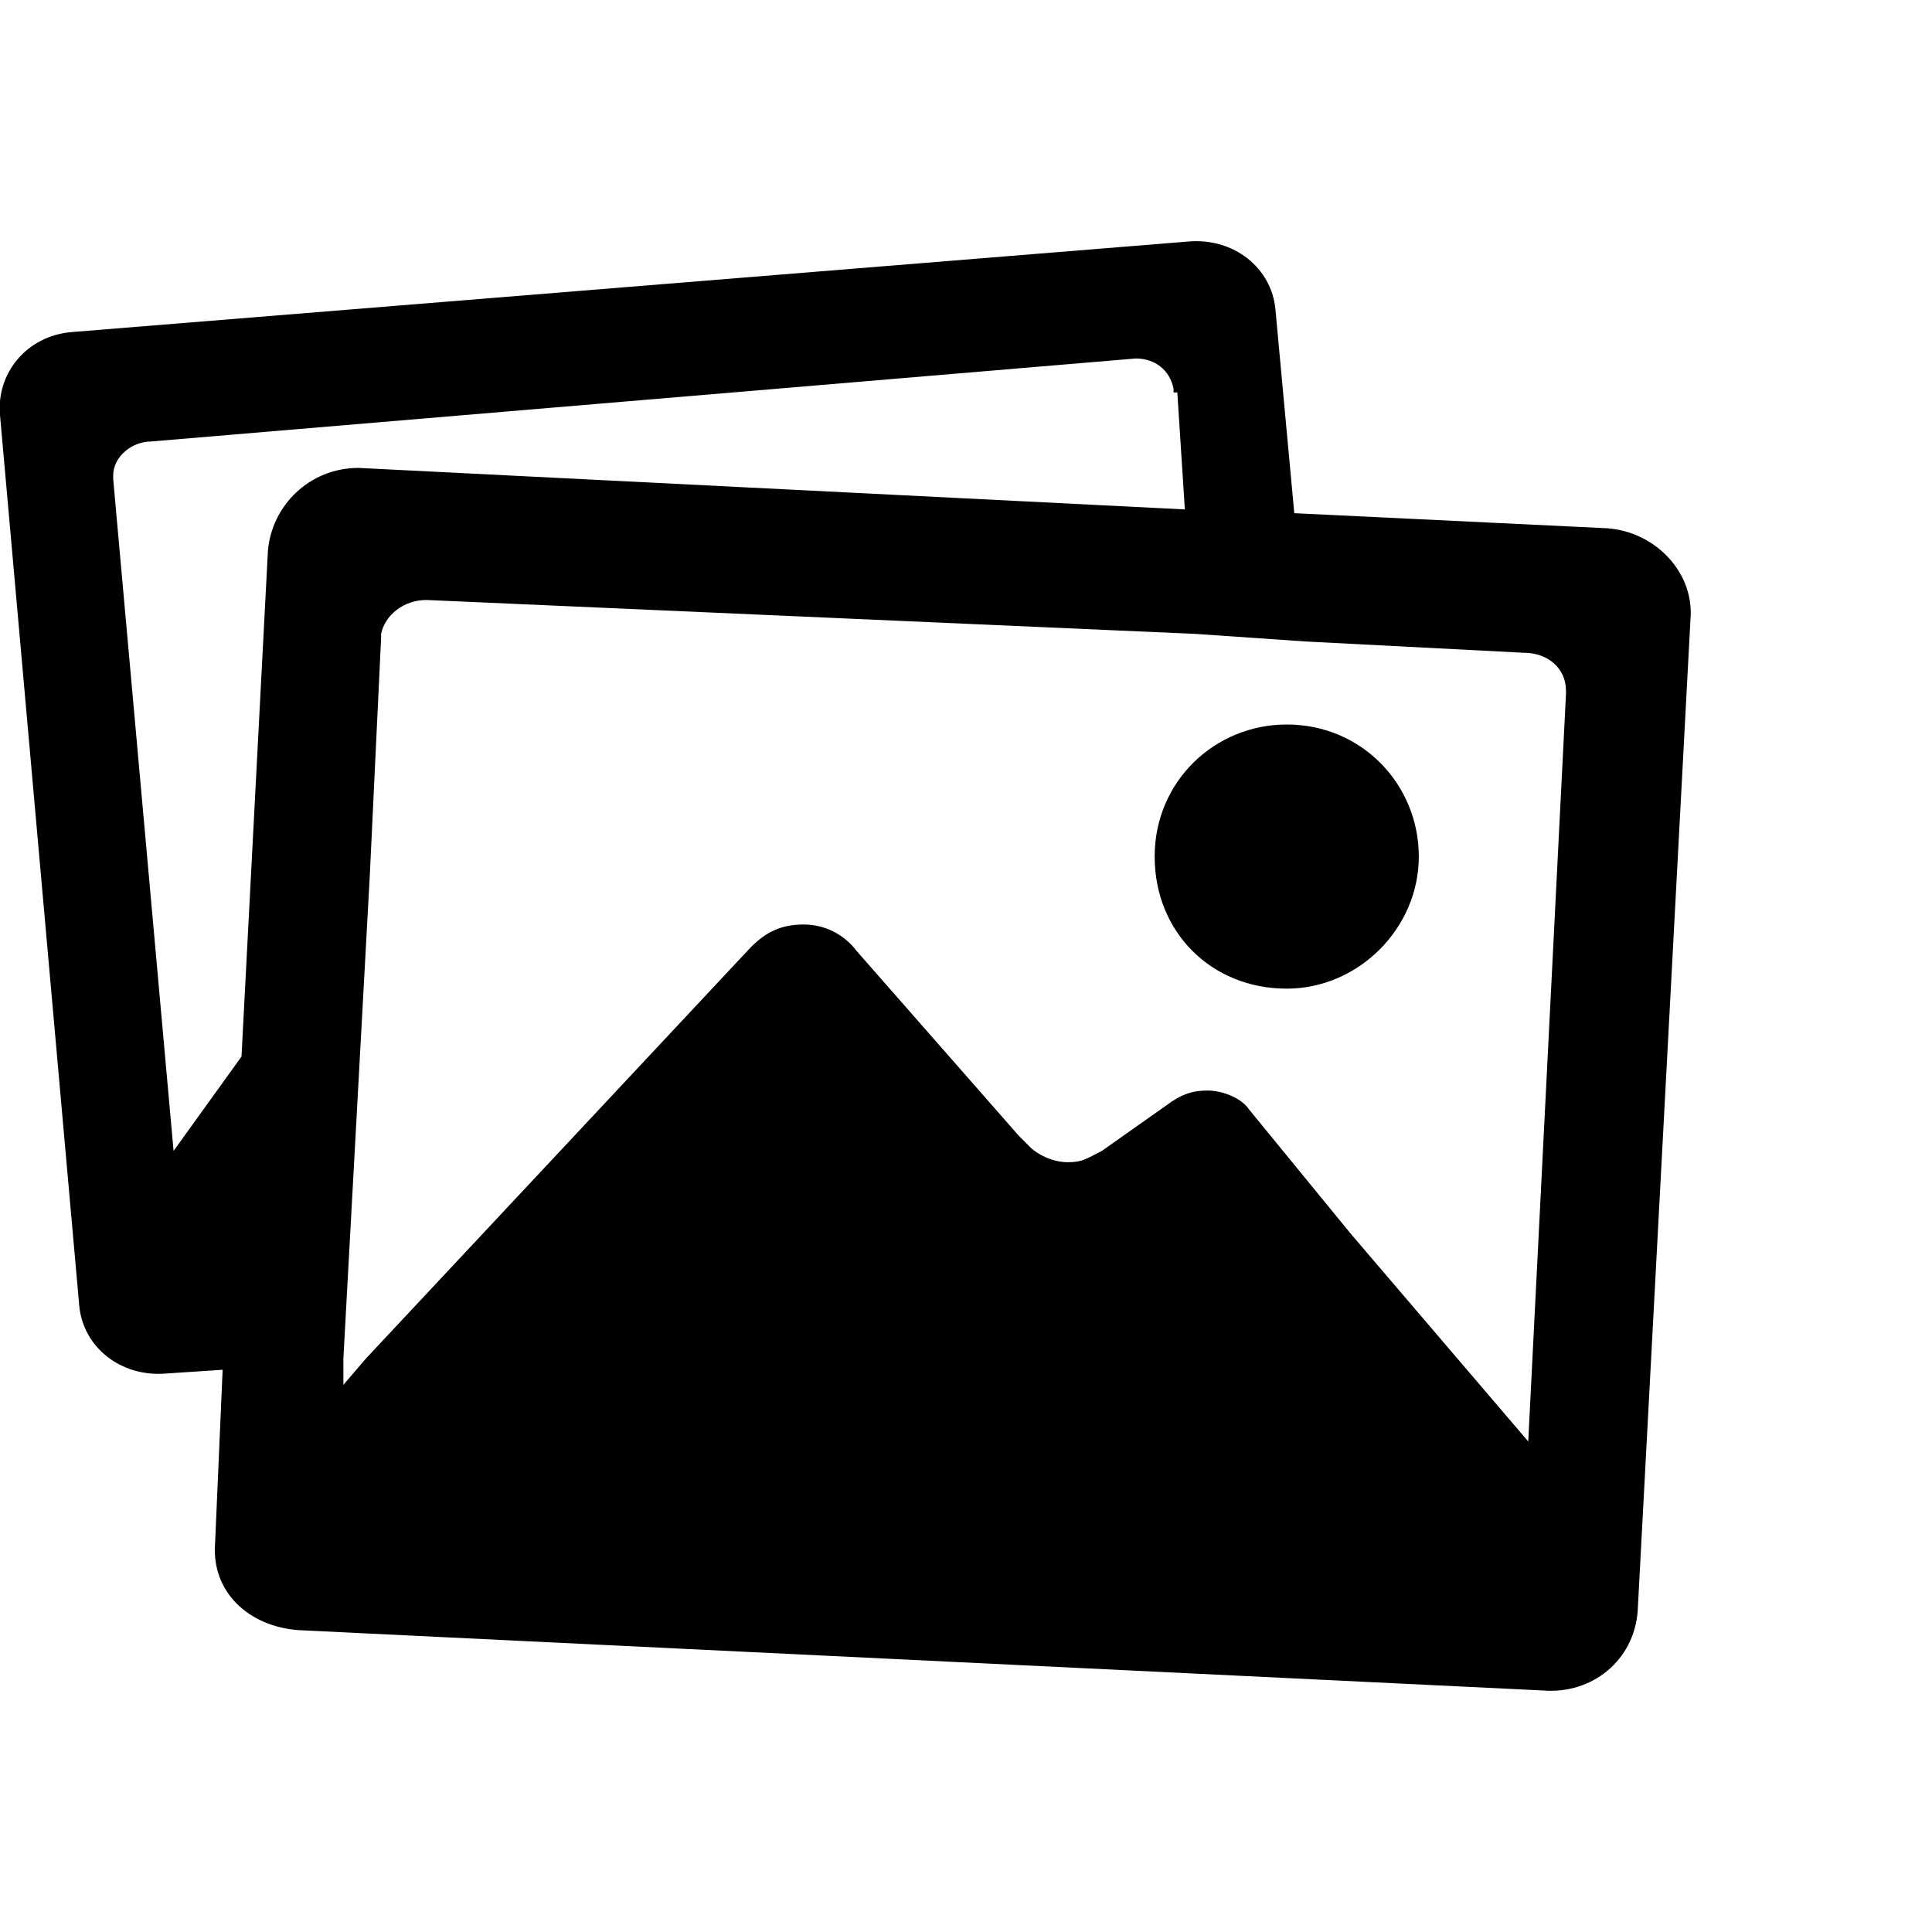 ﻿<?xml version="1.0" standalone="no"?>
<svg width="64" height="64" viewBox="0 0 512 384" version="1.1" xmlns="http://www.w3.org/2000/svg">
  <path d="M426 308c13 -1 23 -12 22 -24l-14 -263c-1 -13 -12 -22 -25 -21l-330 16c-13 1 -23 10 -22 23l2 46l-15 -1c-12 -1 -22 7 -23 18l-21 236c-1 11 7 21 19 22l296 24c12 1 22 -7 23 -18l5 -54zM71 302c1 12 11 22 24 22l219 -11l-2 31h-1v1c-1 5 -5 8 -10 8l-261 -22 c-5 0 -10 -4 -10 -9v0v-1l16 -178l18 25zM405 66l10 198v1v0c0 6 -5 10 -11 10l-58 3l-29 2l-204 9c-6 0 -11 -4 -12 -9v0v-1l-3 -63l-7 -128v-7l6 7l102 109c4 4 8 6 14 6s11 -3 14 -7l43 -49l3 -3c2 -2 6 -4 10 -4s5 1 9 3l17 12c4 3 7 4 11 4s9 -2 11 -5l27 -33zM341 186 c-20 0 -35 15 -35 35s16 35 35 35c20 0 35 -16 35 -35s-16 -35 -35 -35z" transform="matrix(1,0,0,-1,0,384)"/>
</svg>